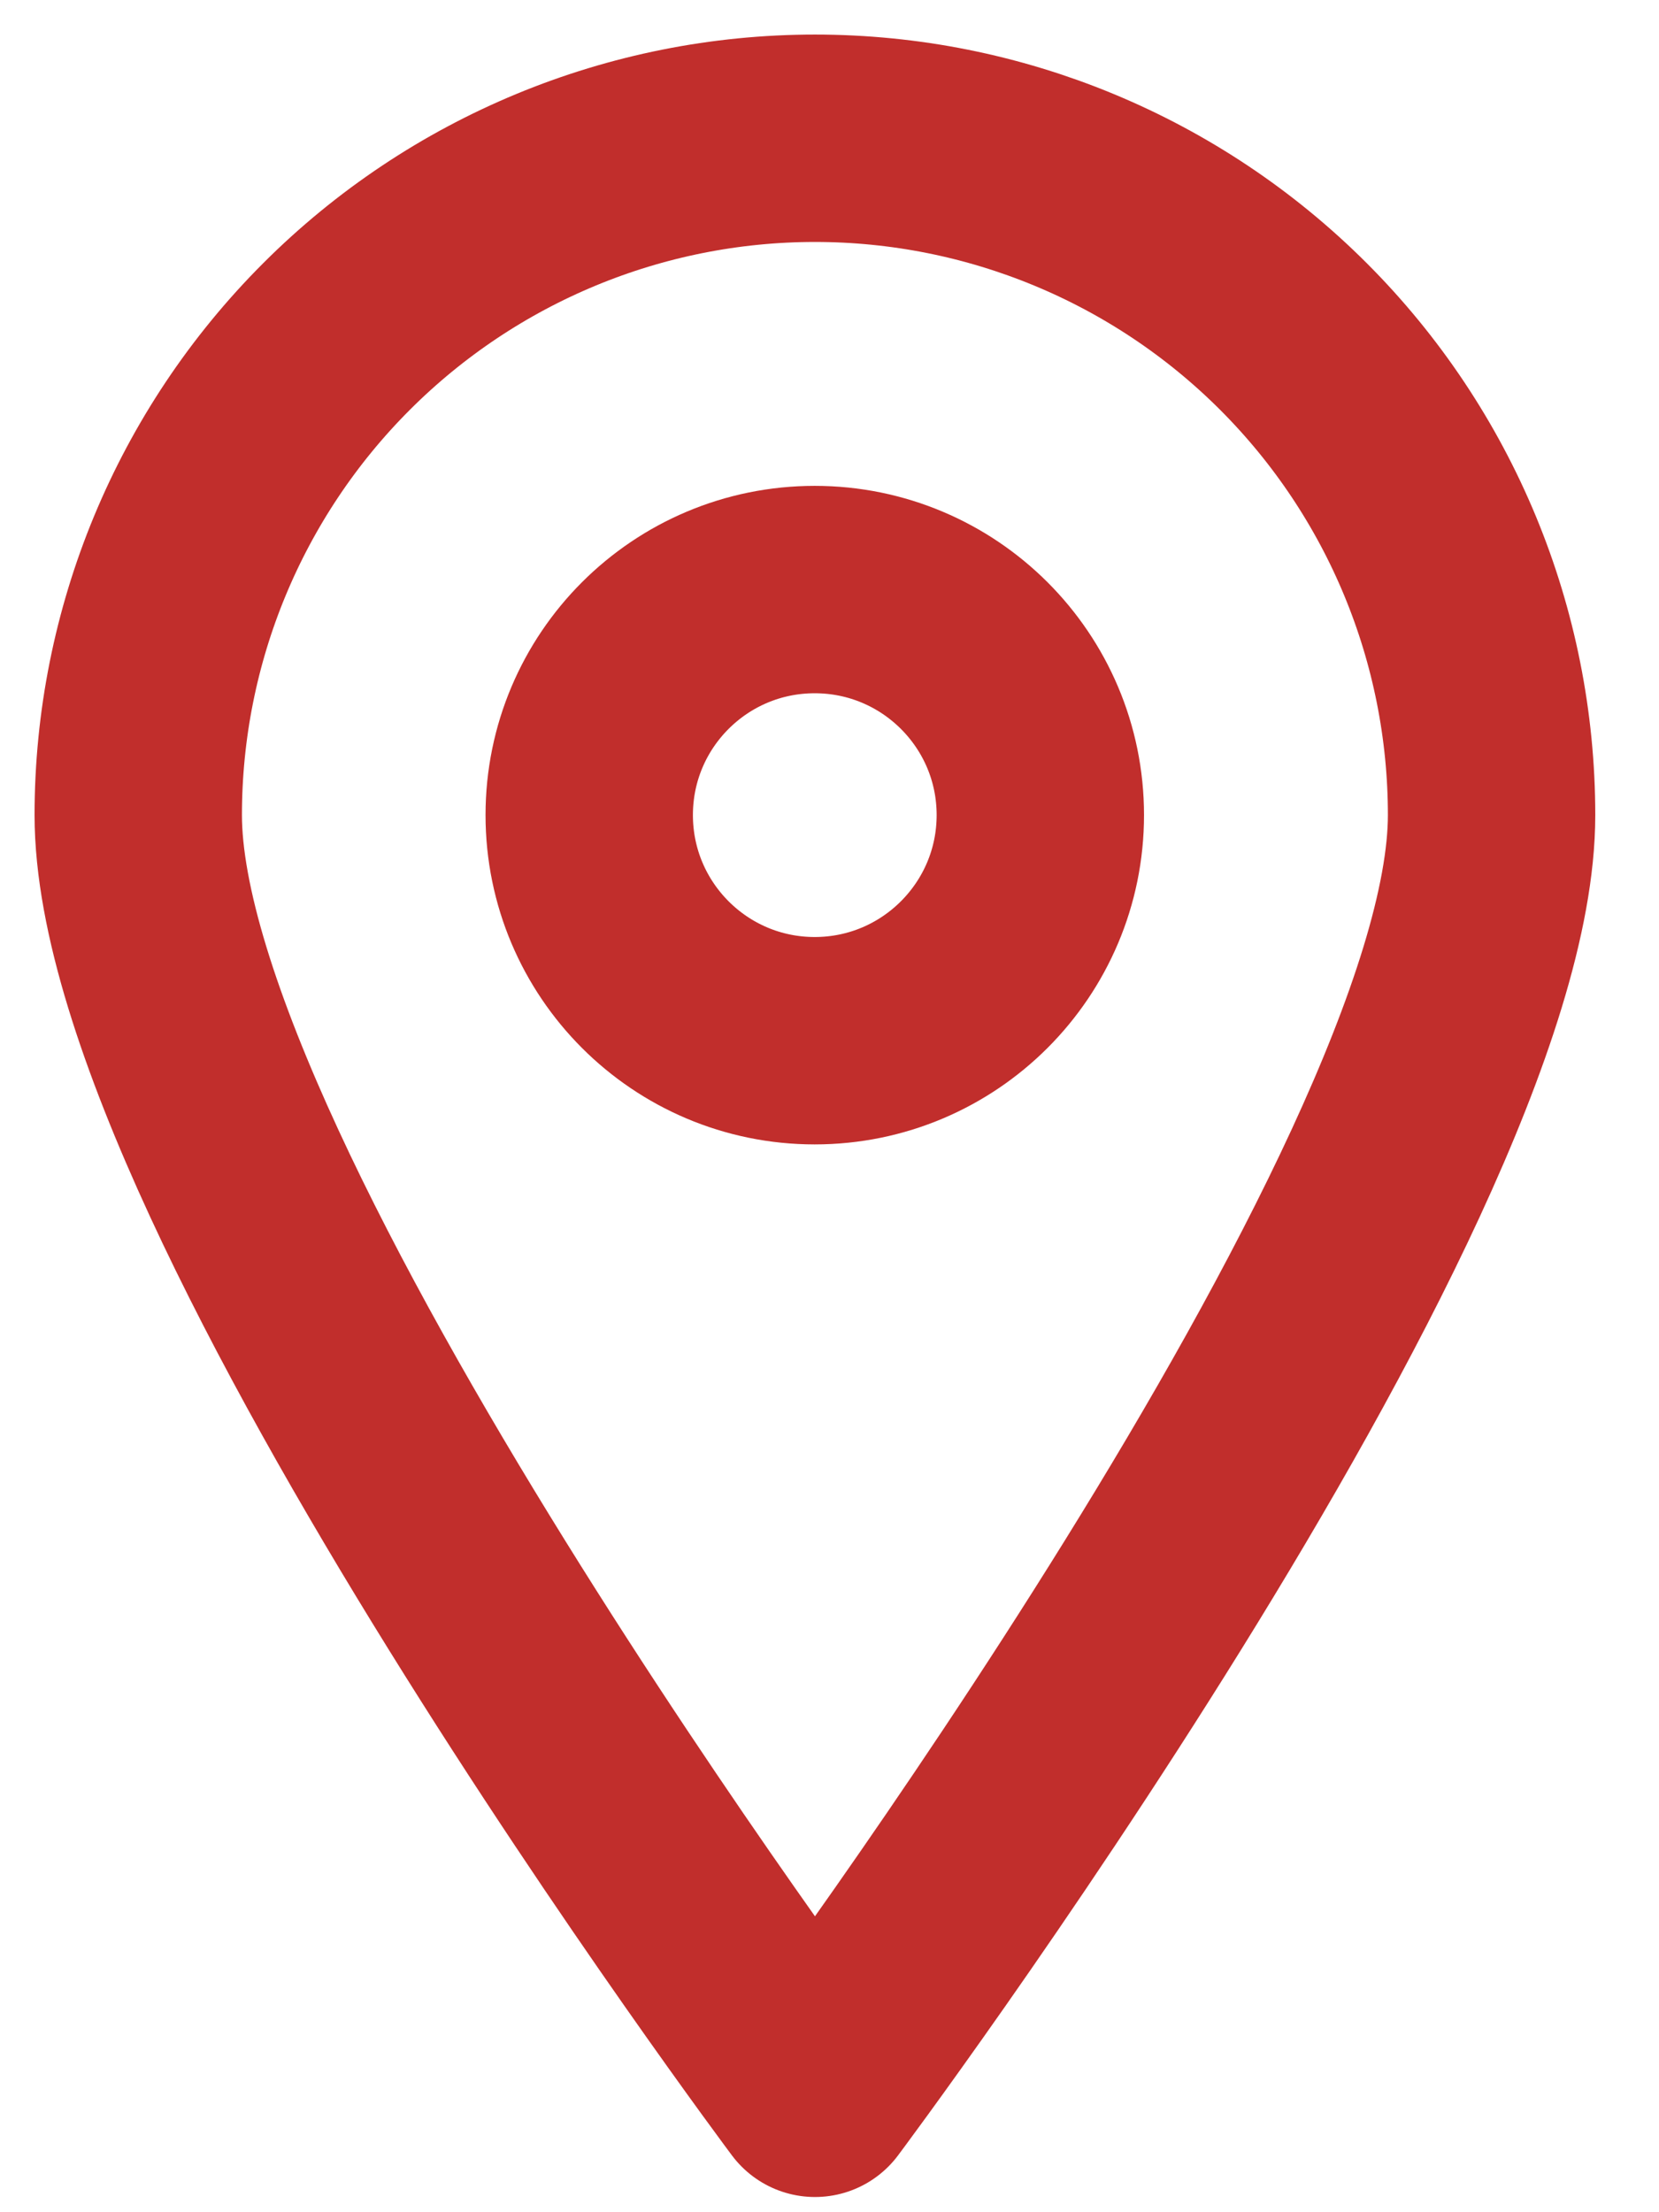<svg width="12" height="16" viewBox="0 0 12 16" fill="none" xmlns="http://www.w3.org/2000/svg">
<path d="M10.789 5.895C10.789 8.603 5.895 15.14 5.895 15.14C5.895 15.14 1 8.603 1 5.895C1 4.596 1.516 3.352 2.434 2.434C3.352 1.516 4.596 1 5.895 1C7.193 1 8.438 1.516 9.356 2.434C10.274 3.352 10.789 4.596 10.789 5.895V5.895Z" stroke="#C12E2C" stroke-width="1.5" stroke-linecap="round" stroke-linejoin="round"/>
<path d="M5.893 7.527C6.794 7.527 7.525 6.796 7.525 5.895C7.525 4.994 6.794 4.264 5.893 4.264C4.992 4.264 4.262 4.994 4.262 5.895C4.262 6.796 4.992 7.527 5.893 7.527Z" stroke="#C12E2C" stroke-width="1.5" stroke-linecap="round" stroke-linejoin="round"/>
</svg>
